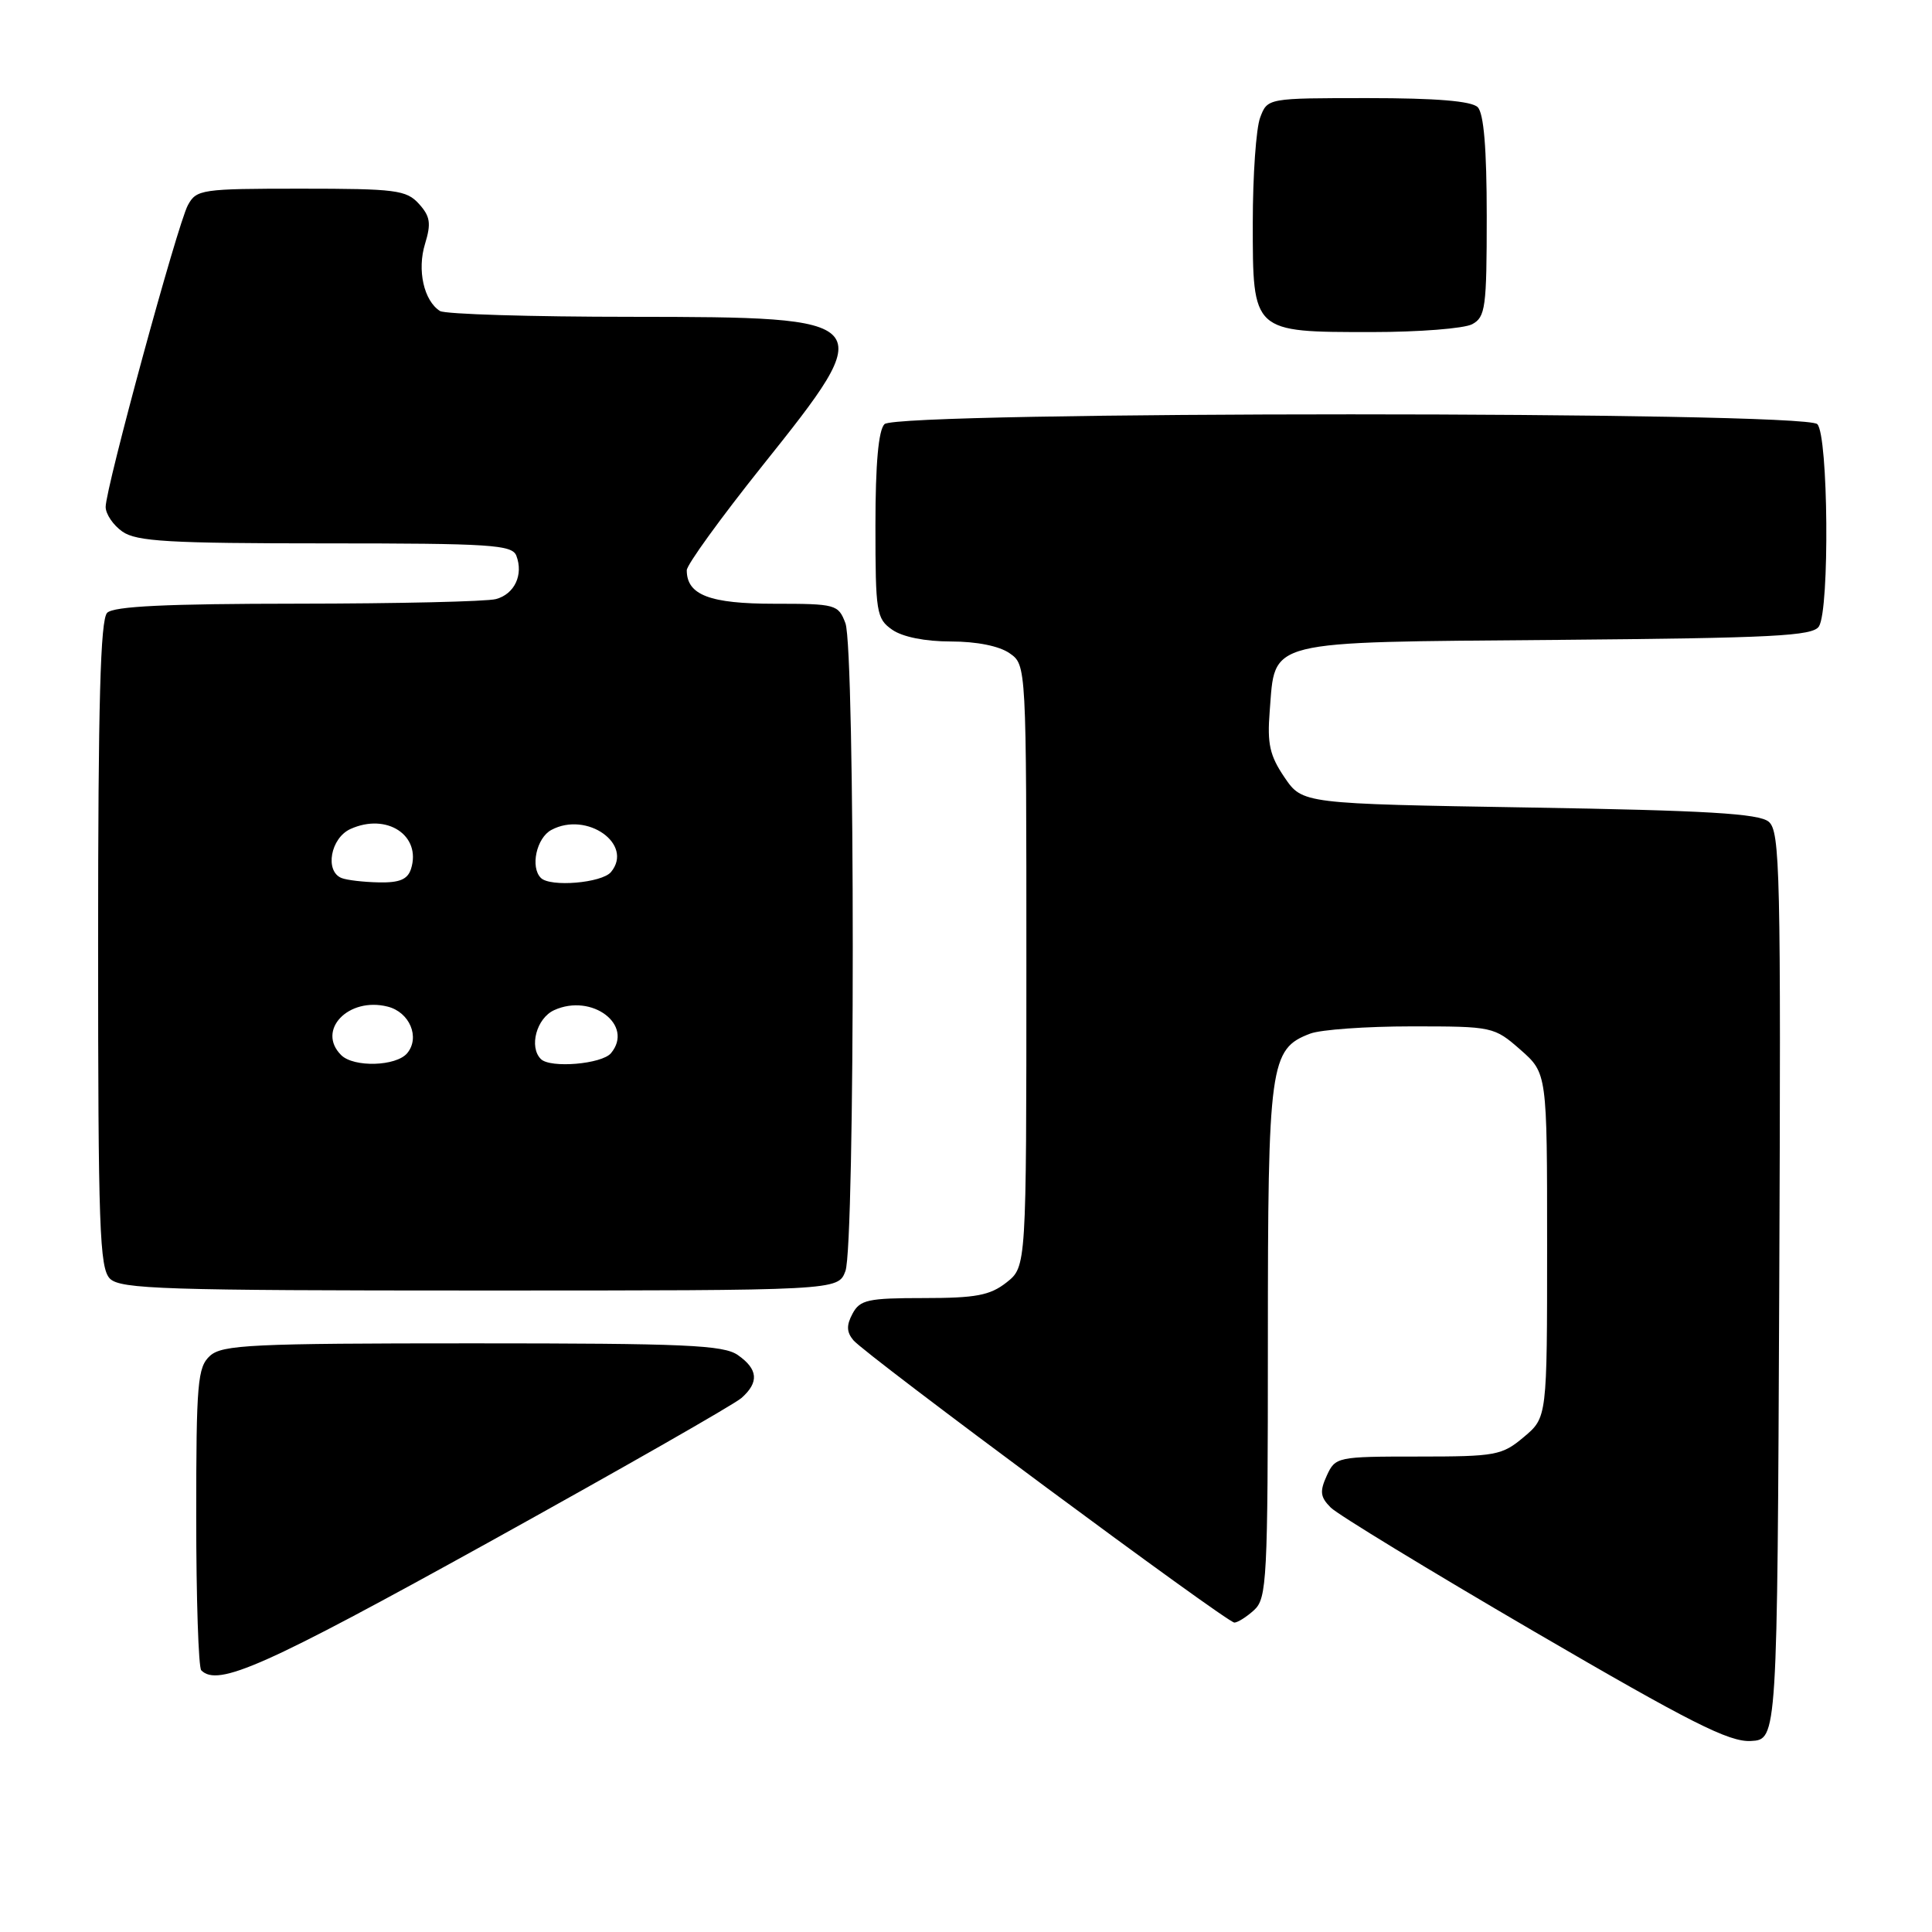 <?xml version="1.0" encoding="UTF-8" standalone="no"?>
<!DOCTYPE svg PUBLIC "-//W3C//DTD SVG 1.1//EN" "http://www.w3.org/Graphics/SVG/1.1/DTD/svg11.dtd" >
<svg xmlns="http://www.w3.org/2000/svg" xmlns:xlink="http://www.w3.org/1999/xlink" version="1.1" viewBox="0 0 256 256">
 <g >
 <path fill="currentColor"
d=" M 235.76 170.38 C 235.99 115.40 235.87 110.14 234.36 108.88 C 233.06 107.80 226.14 107.39 202.64 107.00 C 172.58 106.50 172.58 106.50 170.20 103.00 C 168.25 100.13 167.90 98.56 168.24 94.27 C 169.01 84.67 167.24 85.12 206.16 84.79 C 235.00 84.54 240.22 84.28 241.02 83.00 C 242.45 80.74 242.26 57.66 240.80 56.20 C 239.07 54.47 118.93 54.47 117.20 56.20 C 116.40 57.00 116.00 61.45 116.00 69.64 C 116.00 81.16 116.13 81.98 118.22 83.44 C 119.59 84.40 122.59 85.00 126.00 85.00 C 129.41 85.00 132.41 85.60 133.78 86.56 C 136.00 88.11 136.00 88.11 136.00 127.98 C 136.00 167.85 136.00 167.85 133.37 169.93 C 131.18 171.65 129.31 172.00 122.40 172.00 C 115.01 172.00 113.95 172.23 112.97 174.06 C 112.14 175.60 112.17 176.50 113.07 177.58 C 114.67 179.52 162.55 215.00 163.56 215.00 C 163.99 215.00 165.17 214.26 166.17 213.35 C 167.87 211.80 168.00 209.36 168.00 177.80 C 168.00 140.91 168.26 138.99 173.61 136.96 C 175.00 136.43 181.04 136.00 187.03 136.00 C 197.80 136.00 197.97 136.04 201.47 139.10 C 205.00 142.21 205.00 142.21 205.00 165.01 C 205.00 187.82 205.00 187.82 201.92 190.41 C 199.02 192.85 198.22 193.00 187.90 193.00 C 177.16 193.00 176.94 193.05 175.80 195.54 C 174.85 197.63 174.94 198.37 176.33 199.76 C 177.26 200.69 189.38 208.07 203.26 216.17 C 224.01 228.27 229.12 230.85 232.00 230.69 C 235.50 230.50 235.50 230.50 235.76 170.38 Z  M 64.69 204.40 C 82.19 194.71 97.29 186.09 98.25 185.24 C 100.60 183.16 100.45 181.43 97.78 179.56 C 95.88 178.22 90.81 178.00 62.61 178.00 C 33.35 178.00 29.45 178.19 27.83 179.65 C 26.18 181.15 26.00 183.19 26.00 200.99 C 26.00 211.81 26.30 220.97 26.67 221.33 C 28.88 223.55 35.07 220.79 64.69 204.40 Z  M 112.02 168.43 C 113.32 165.02 113.32 85.98 112.02 82.57 C 111.08 80.09 110.75 80.00 102.60 80.00 C 94.04 80.00 91.00 78.84 91.00 75.56 C 91.00 74.84 95.50 68.63 101.00 61.74 C 116.62 42.20 116.45 42.01 83.68 41.98 C 70.38 41.98 58.96 41.63 58.30 41.21 C 56.16 39.85 55.25 35.78 56.32 32.31 C 57.15 29.60 57.01 28.67 55.51 27.01 C 53.85 25.18 52.44 25.00 39.88 25.00 C 26.67 25.00 26.02 25.10 24.89 27.20 C 23.50 29.79 14.00 64.67 14.00 67.17 C 14.00 68.11 15.00 69.59 16.22 70.44 C 18.09 71.75 22.41 72.00 43.12 72.00 C 65.06 72.00 67.86 72.18 68.42 73.64 C 69.38 76.16 68.18 78.72 65.72 79.38 C 64.50 79.71 52.68 79.98 39.45 79.99 C 22.09 80.00 15.07 80.33 14.20 81.20 C 13.30 82.10 13.00 93.23 13.00 125.13 C 13.00 162.64 13.19 168.05 14.57 169.43 C 15.96 170.81 21.79 171.00 63.60 171.00 C 111.05 171.00 111.05 171.00 112.02 168.43 Z  M 195.07 42.96 C 196.83 42.02 197.00 40.76 197.00 28.66 C 197.00 19.68 196.61 15.01 195.80 14.20 C 194.99 13.39 190.31 13.00 181.28 13.00 C 167.95 13.00 167.95 13.00 166.98 15.57 C 166.44 16.98 166.00 23.25 166.00 29.51 C 166.00 44.09 165.90 44.00 181.79 44.00 C 188.03 44.00 194.00 43.53 195.07 42.96 Z  M 45.20 139.80 C 41.91 136.51 46.17 132.07 51.36 133.38 C 54.28 134.11 55.69 137.46 53.96 139.55 C 52.50 141.30 46.87 141.47 45.20 139.80 Z  M 71.67 140.33 C 70.06 138.73 71.10 134.91 73.43 133.85 C 78.43 131.57 84.05 135.83 80.96 139.55 C 79.75 141.00 72.92 141.58 71.67 140.33 Z  M 45.25 116.34 C 43.01 115.43 43.80 111.05 46.43 109.85 C 51.25 107.66 55.87 110.70 54.46 115.14 C 54.01 116.53 52.94 116.98 50.18 116.92 C 48.16 116.88 45.94 116.62 45.25 116.34 Z  M 71.67 116.33 C 70.24 114.91 71.09 111.02 73.06 109.97 C 77.76 107.45 84.01 111.87 80.96 115.55 C 79.75 117.00 72.92 117.58 71.67 116.33 Z "/>
</g>
</svg>
